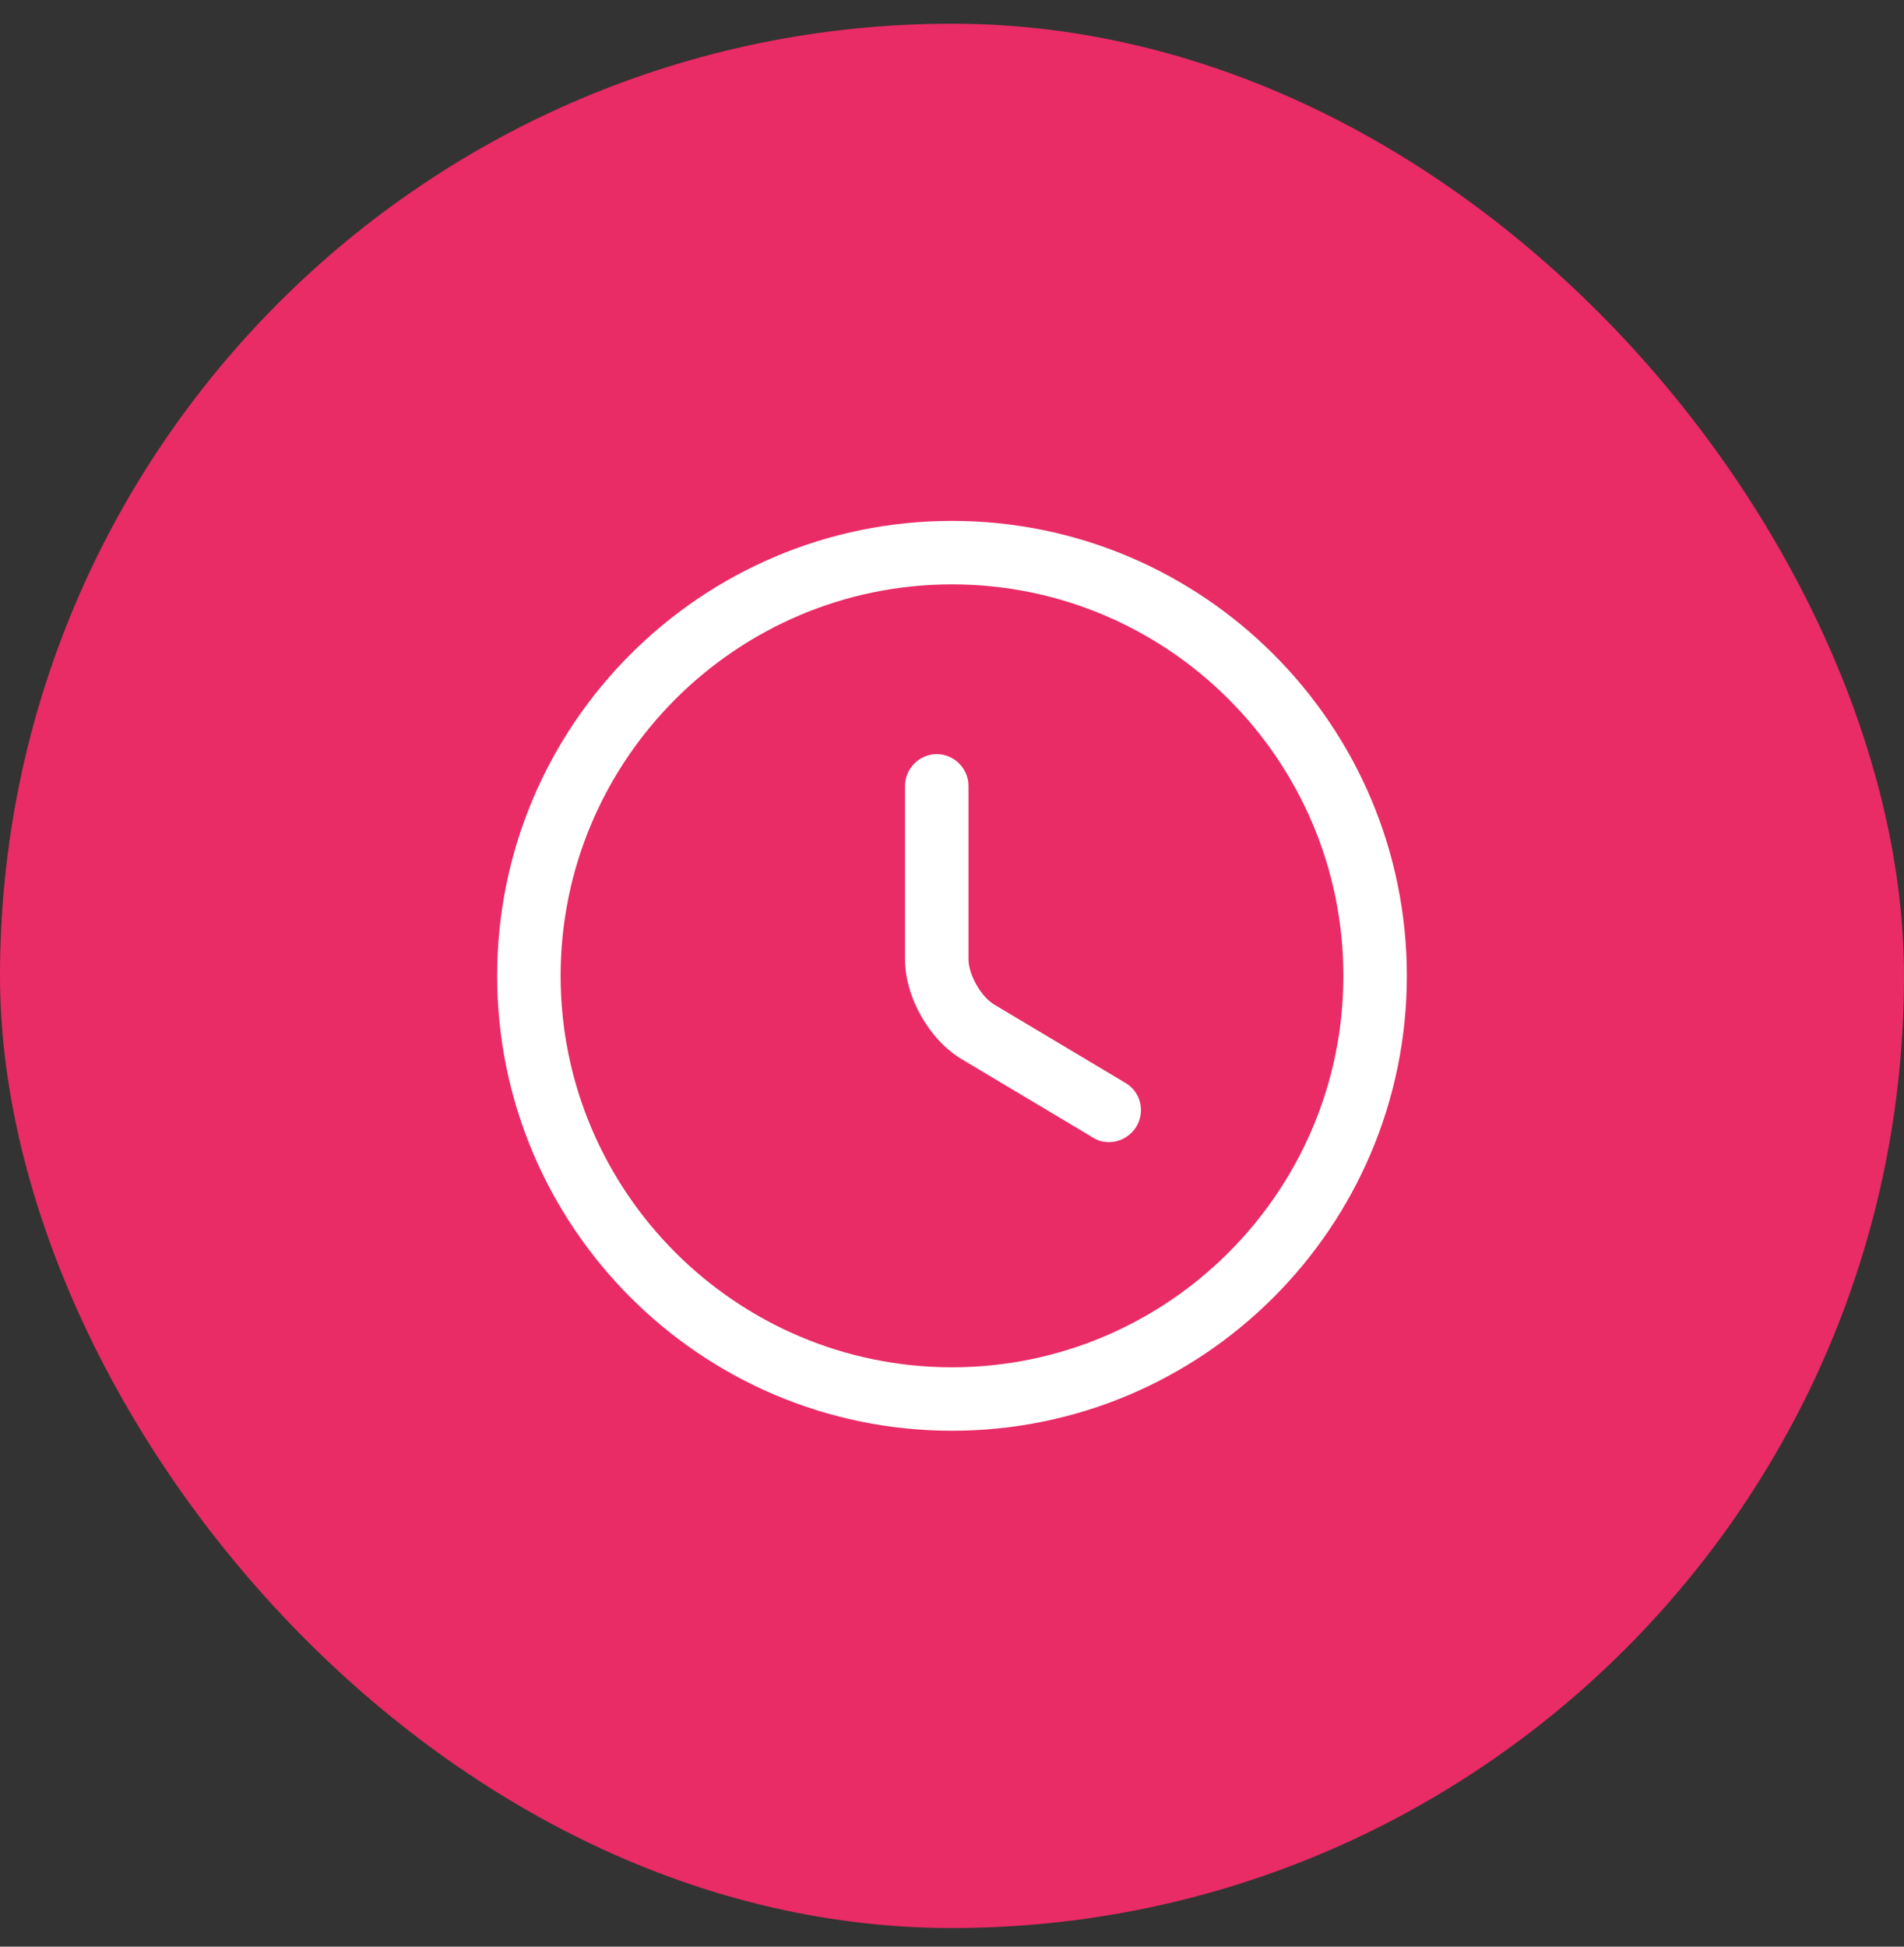 <svg width="45" height="46" viewBox="0 0 45 46" fill="none" xmlns="http://www.w3.org/2000/svg">
<rect x="0" y="0" width="45" height="46" fill="#333333" stroke="none"/>
<rect y="0.56" width="45" height="45" rx="22.5" fill="#E92B66"/>
<path d="M22.5 33.809C16.57 33.809 11.75 28.989 11.75 23.059C11.75 17.13 16.57 12.309 22.5 12.309C28.43 12.309 33.25 17.13 33.25 23.059C33.25 28.989 28.43 33.809 22.5 33.809ZM22.5 13.809C17.4 13.809 13.25 17.959 13.25 23.059C13.25 28.16 17.4 32.309 22.5 32.309C27.6 32.309 31.75 28.16 31.75 23.059C31.75 17.959 27.6 13.809 22.5 13.809Z" fill="white"/>
<path d="M26.21 26.989C26.08 26.989 25.95 26.959 25.83 26.88L22.73 25.029C21.96 24.57 21.39 23.559 21.39 22.669V18.57C21.39 18.16 21.73 17.82 22.14 17.82C22.55 17.82 22.89 18.16 22.89 18.57V22.669C22.89 23.029 23.19 23.559 23.5 23.739L26.6 25.59C26.96 25.799 27.07 26.26 26.86 26.619C26.71 26.86 26.46 26.989 26.21 26.989Z" fill="white"/>
</svg>
